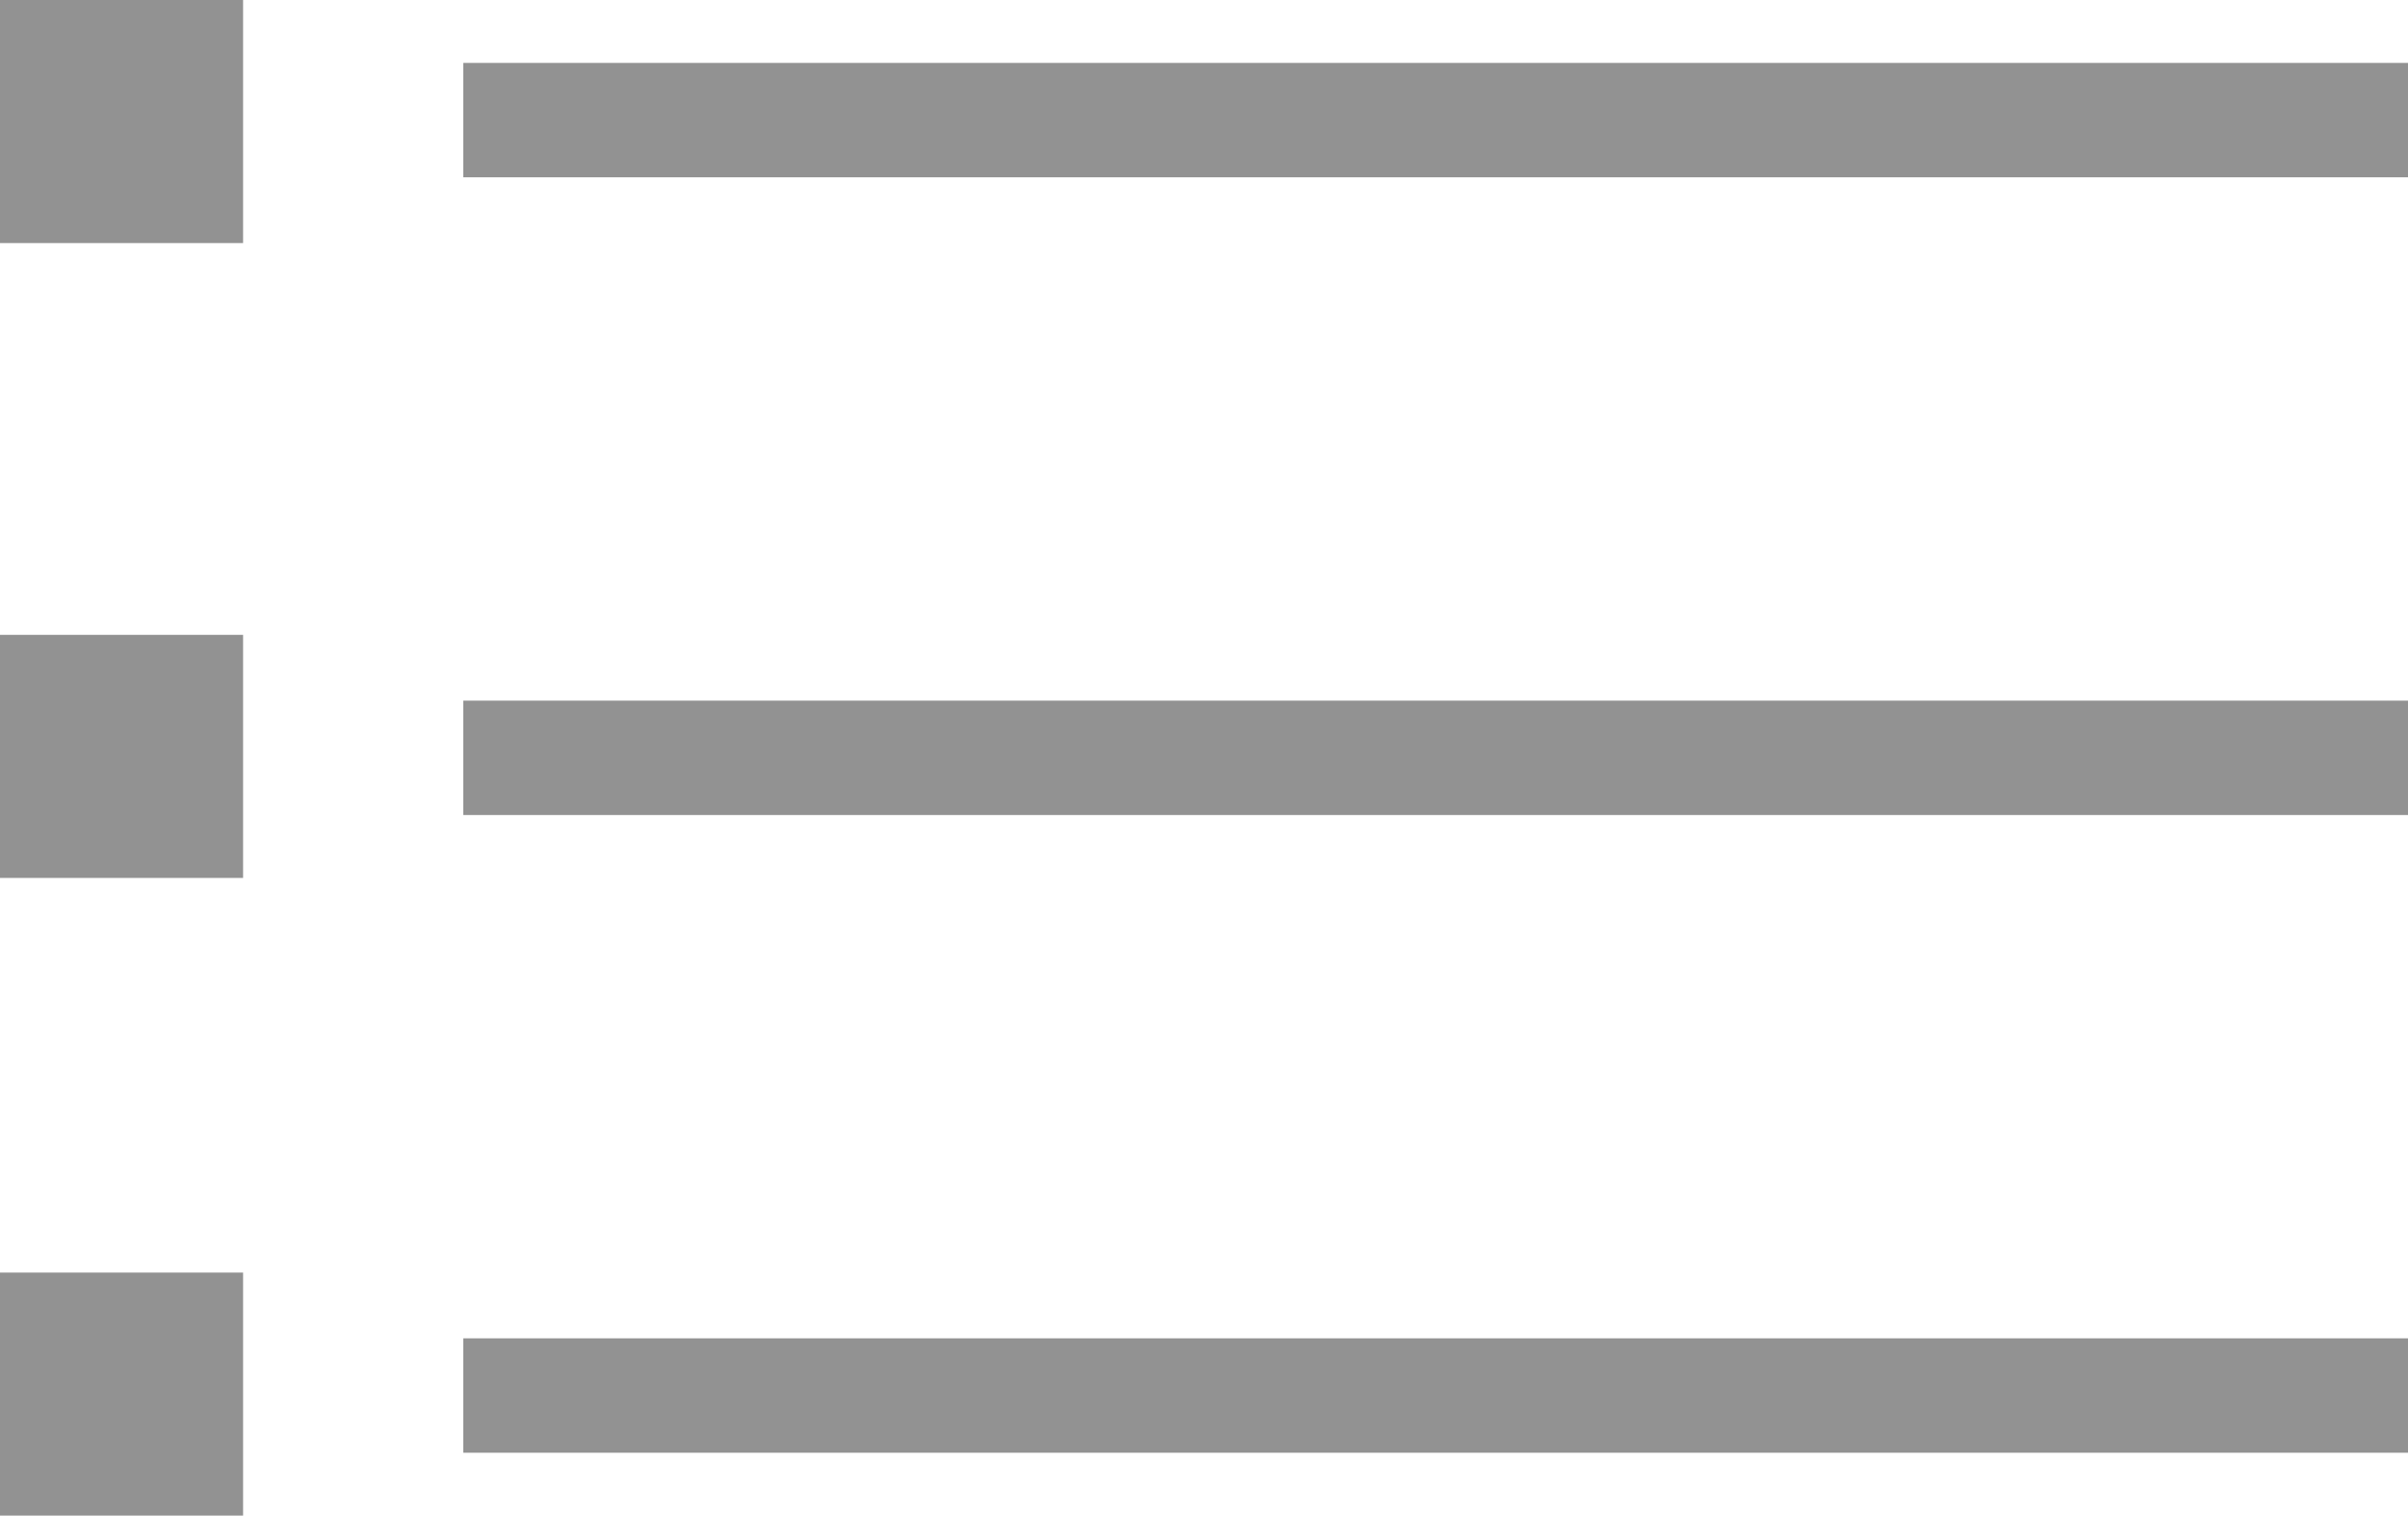 <?xml version="1.0" encoding="utf-8"?>
<!-- Generator: Adobe Illustrator 18.0.0, SVG Export Plug-In . SVG Version: 6.00 Build 0)  -->
<!DOCTYPE svg PUBLIC "-//W3C//DTD SVG 1.1//EN" "http://www.w3.org/Graphics/SVG/1.1/DTD/svg11.dtd">
<svg version="1.1" id="Layer_1" xmlns="http://www.w3.org/2000/svg" xmlns:xlink="http://www.w3.org/1999/xlink" x="0px" y="0px"
	 viewBox="0 0 84.2 53" enable-background="new 0 0 84.2 53" xml:space="preserve">
<rect fill="#929292" width="8.5" height="8.5"/>
<rect x="16.2" y="2.2" fill="#929292" width="68" height="4"/>
<rect y="22.2" fill="#929292" width="8.5" height="8.5"/>
<rect x="16.2" y="24.5" fill="#929292" width="68" height="4"/>
<rect y="44.5" fill="#929292" width="8.5" height="8.5"/>
<rect x="16.2" y="46.8" fill="#929292" width="68" height="4"/>
</svg>
